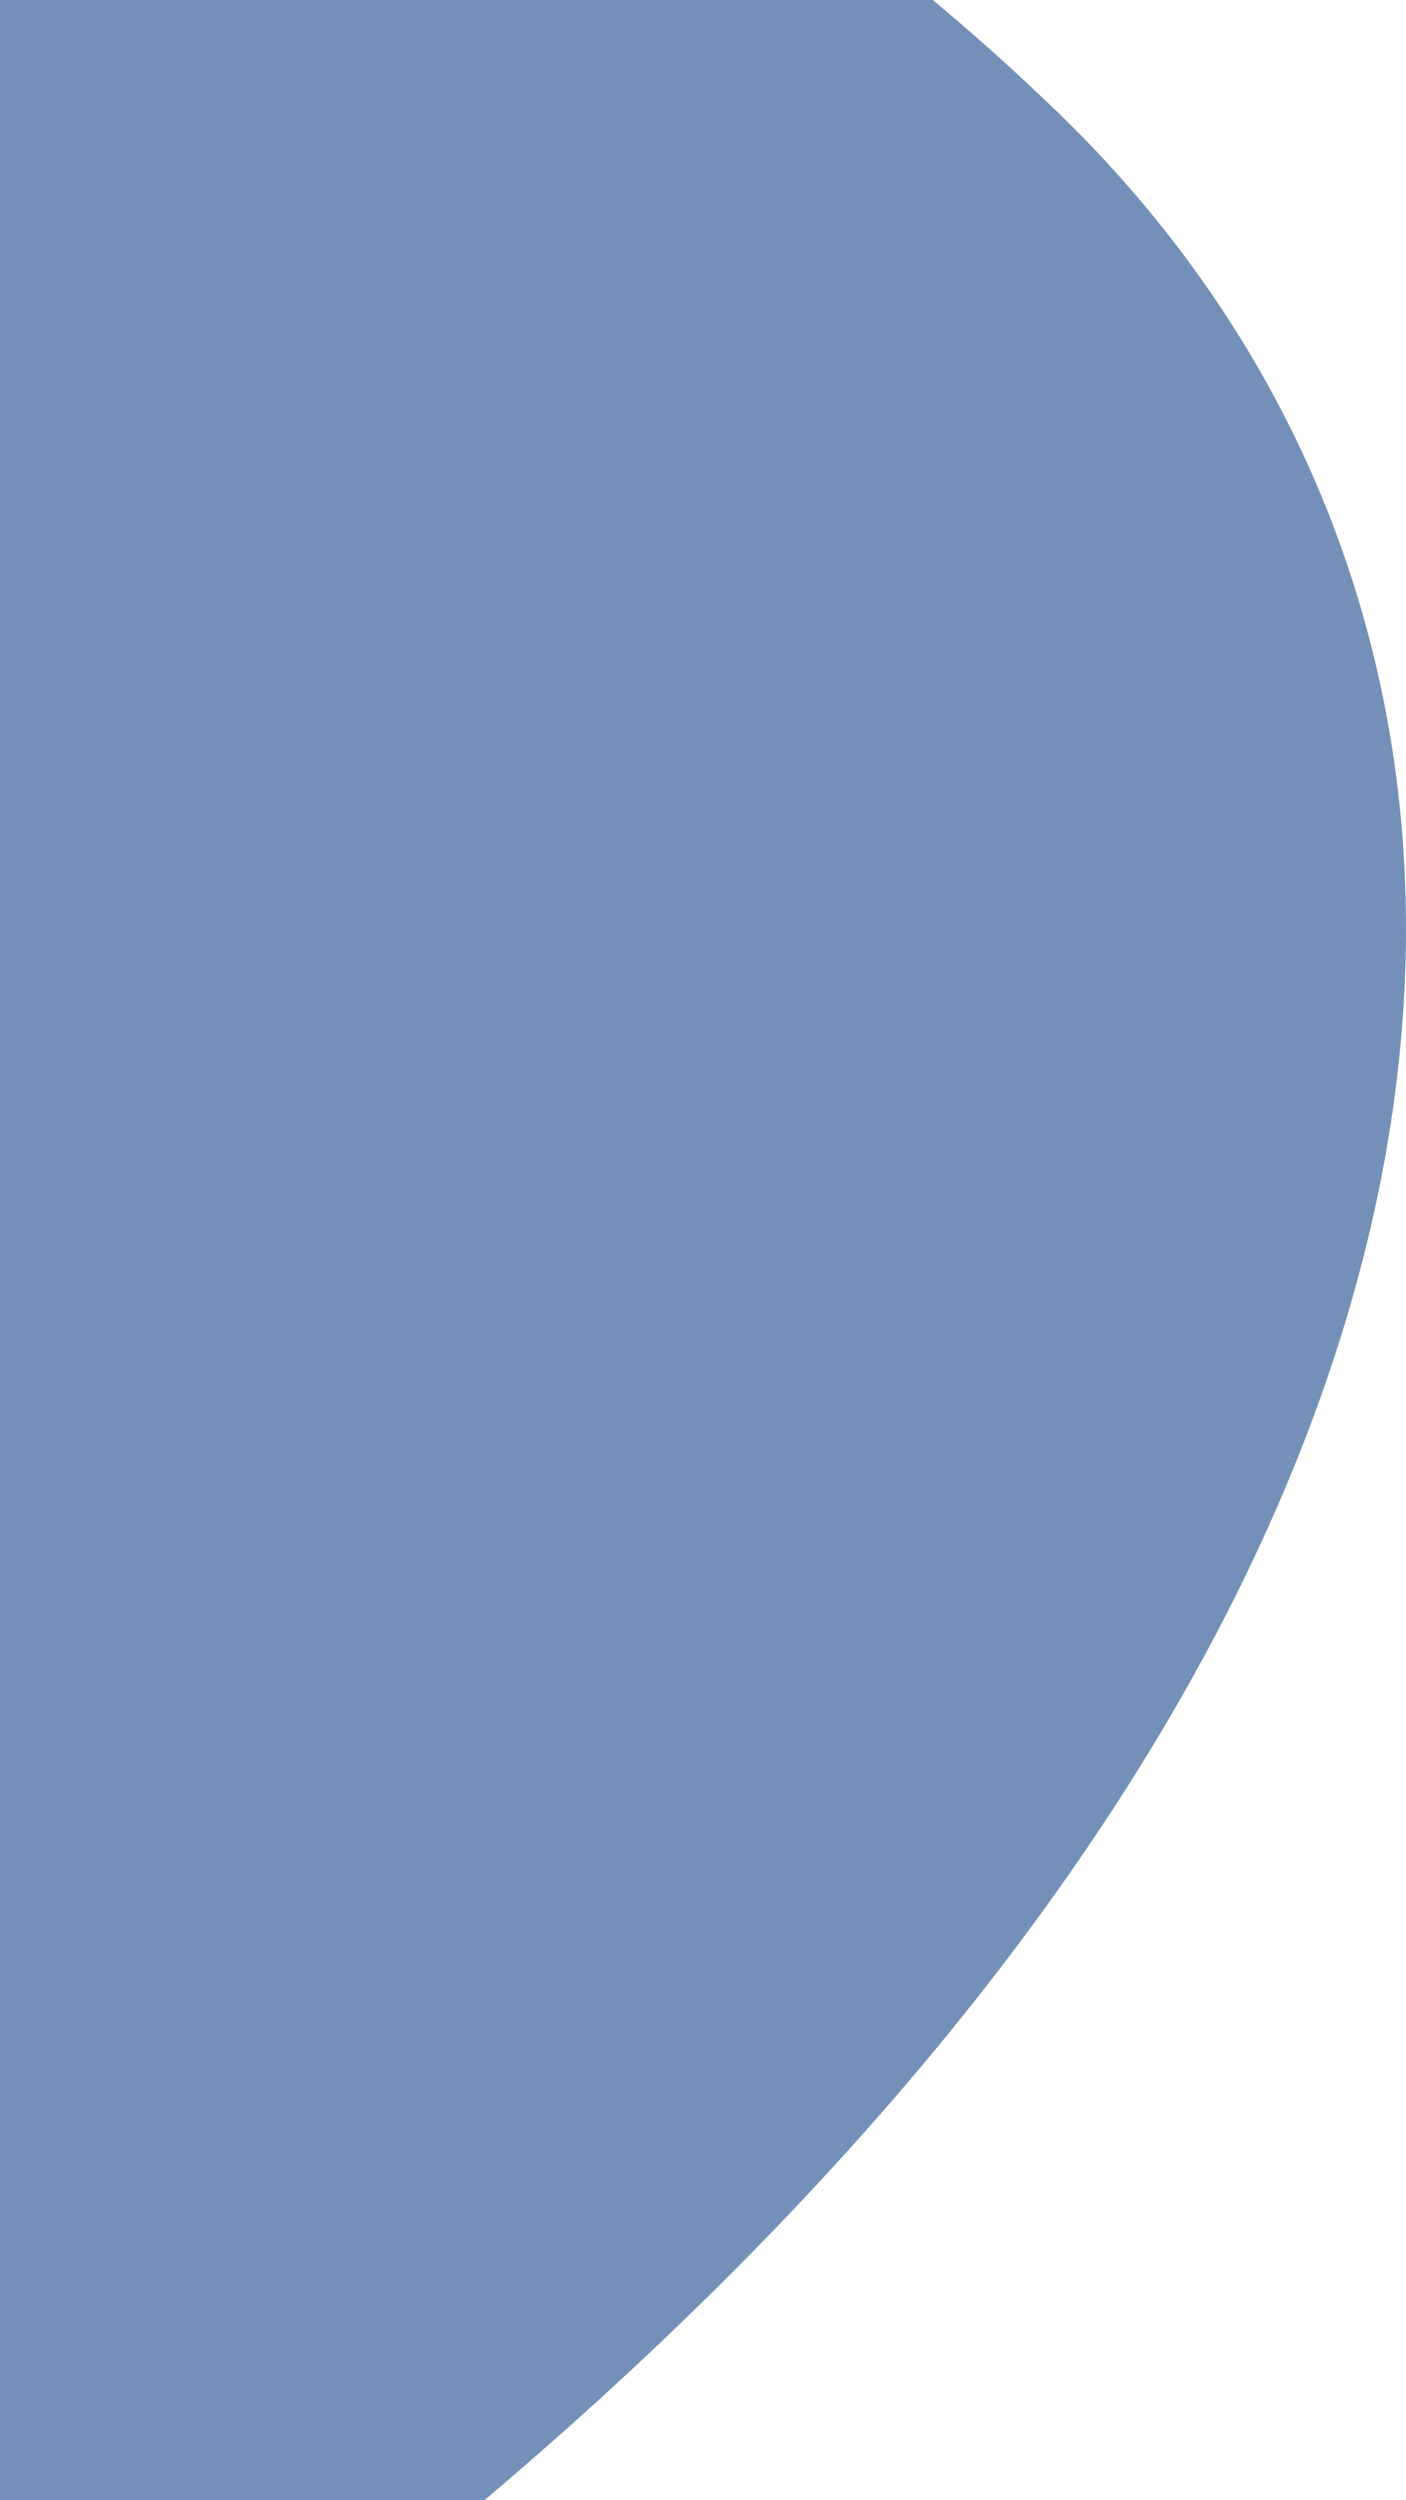 <svg width="72" height="128" viewBox="0 0 72 128" fill="none" xmlns="http://www.w3.org/2000/svg">
<path d="M-194.596 -36.717C-183.699 -41.191 -172.077 -44.943 -160.309 -43.789C-148.541 -42.634 -136.628 -35.707 -132.996 -24.595C-131.398 -19.832 -131.398 -14.781 -129.8 -10.163C-125.005 3.692 -107.717 9.32 -93.188 7.156C-78.66 4.991 -65.73 -2.802 -51.928 -7.854C-16.915 -20.698 17.953 -29.213 54.128 5.712C90.304 40.638 77.955 111.498 -42.775 170.813C-141.422 219.304 -213.047 223.489 -233.096 172.545C-237.454 161.576 -233.967 149.165 -234.403 137.475C-234.839 125.785 -239.633 112.508 -250.82 108.611C-258.52 105.869 -267.382 108.467 -275.227 106.014C-290.192 101.396 -294.405 81.768 -290.773 66.759C-277.697 12.062 -247.769 -15.069 -194.596 -36.717Z" fill="#7490B9"/>
</svg>
